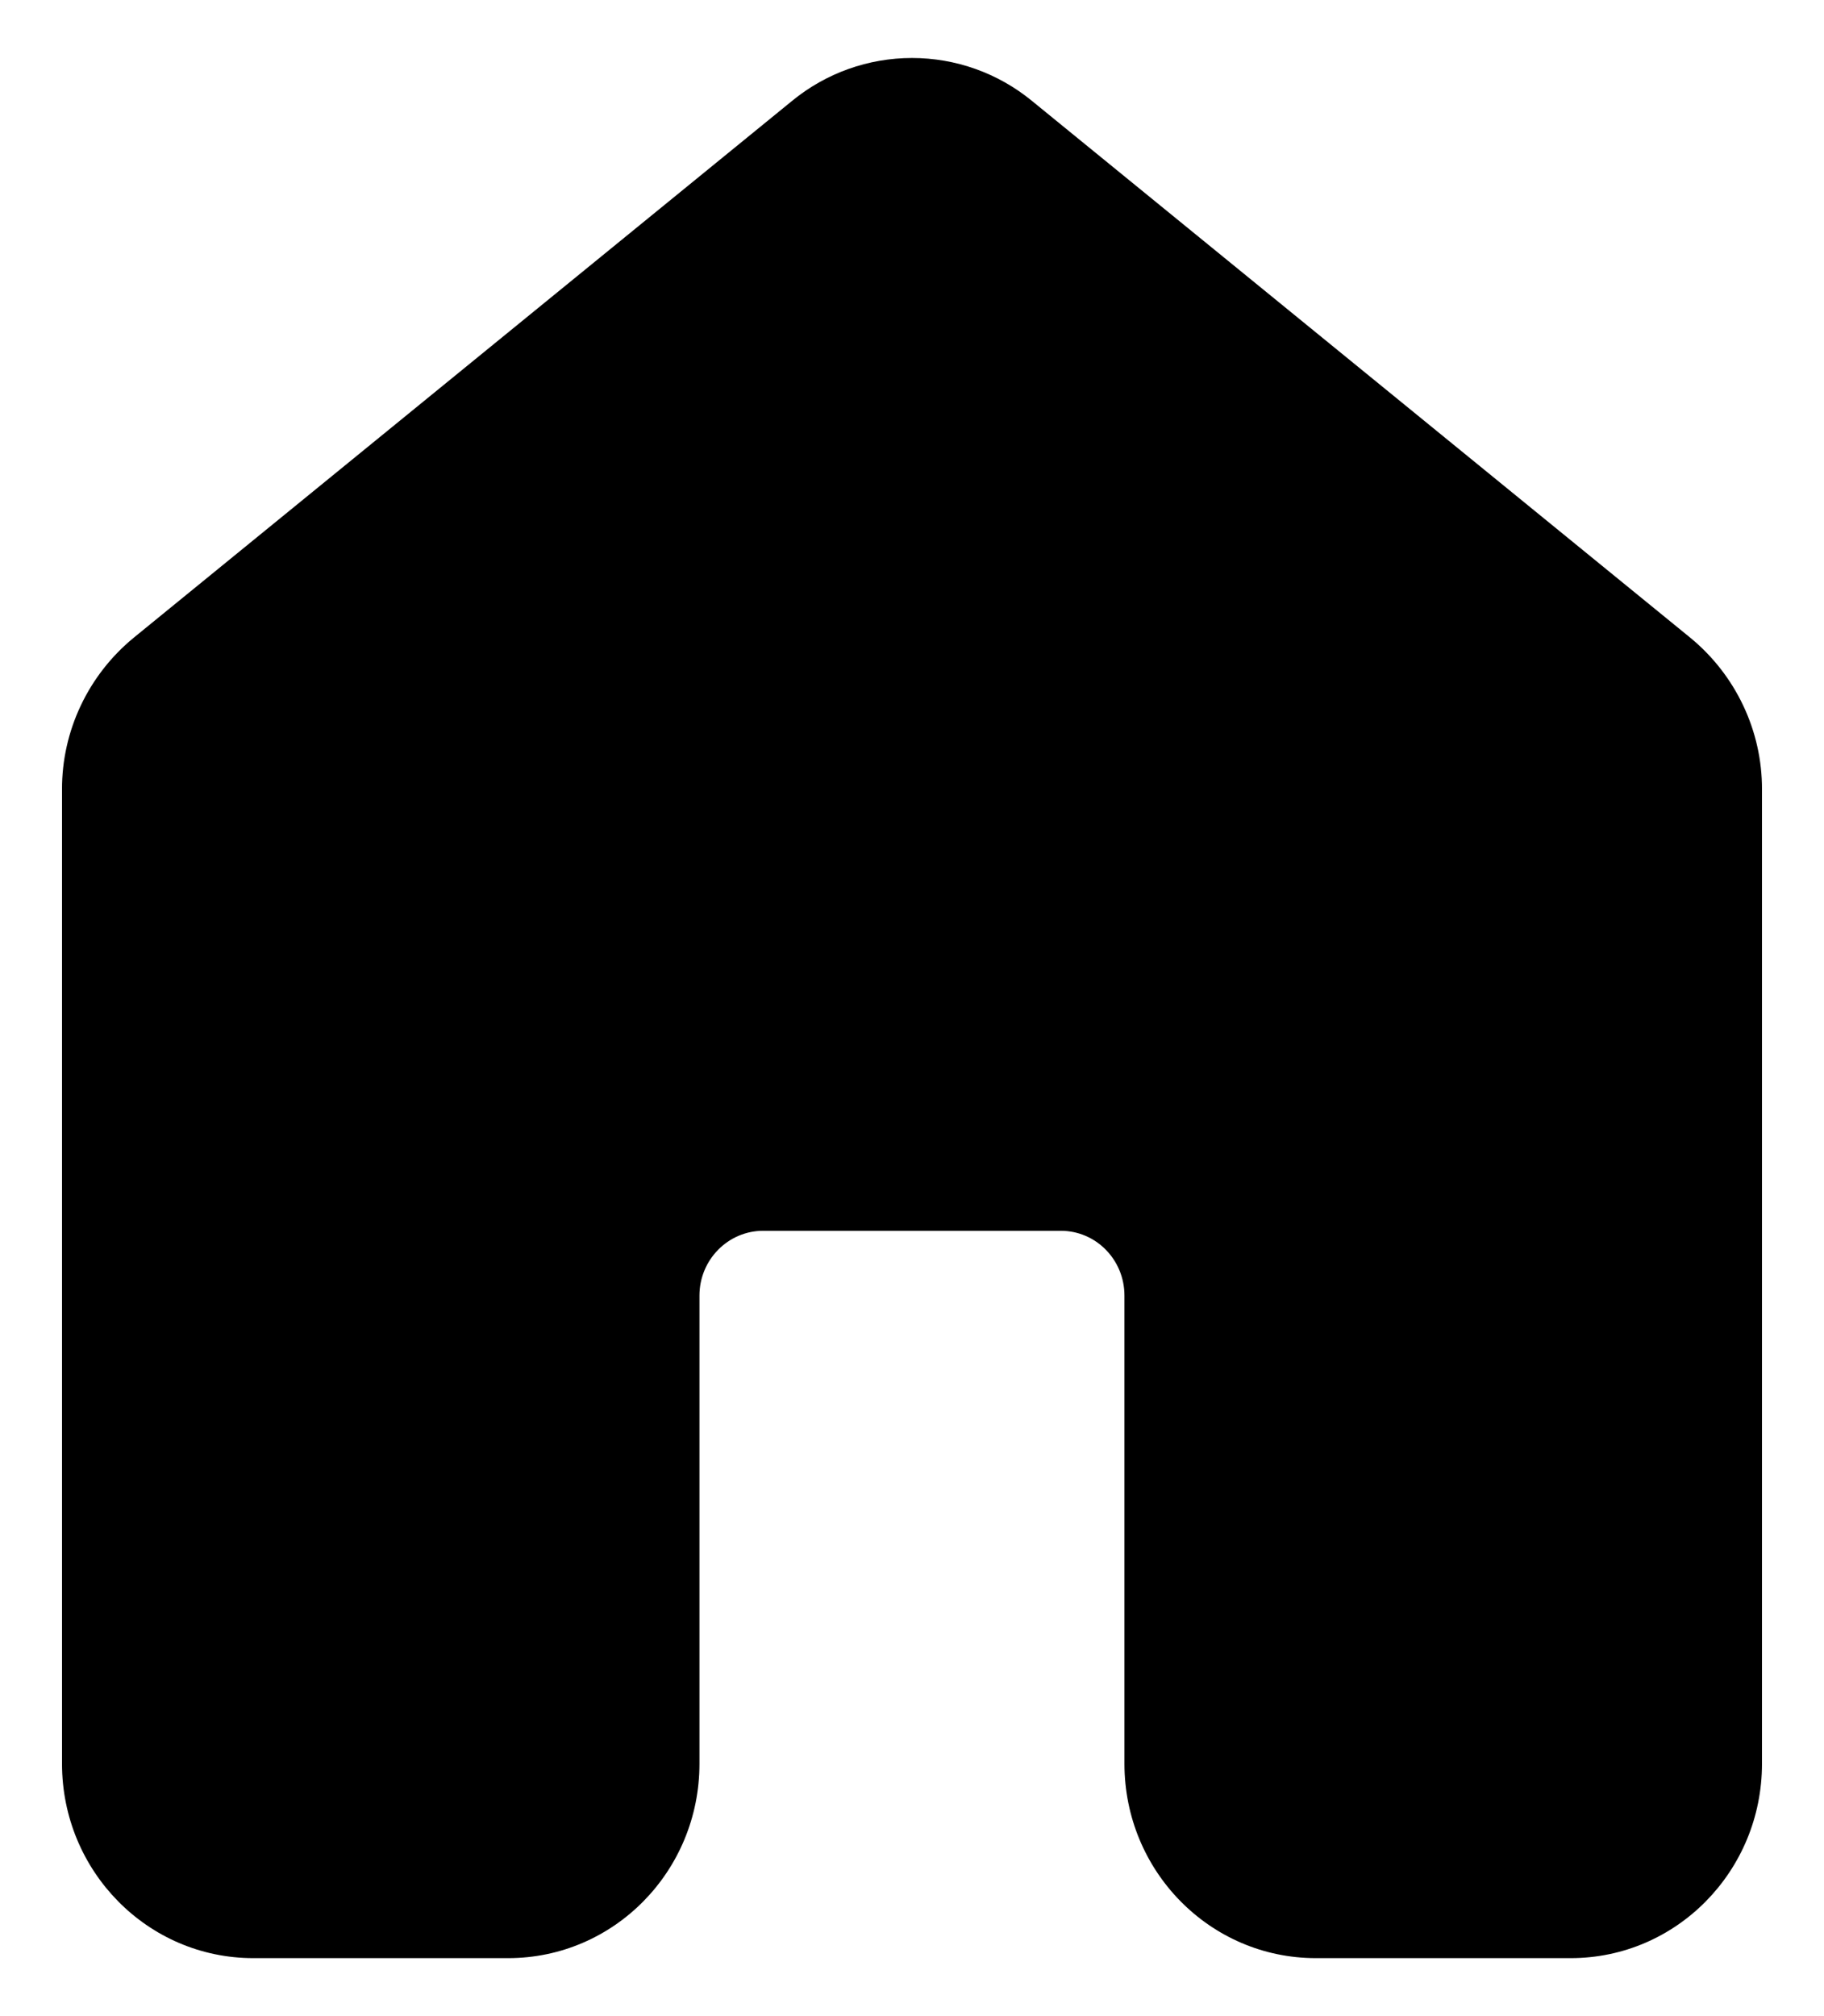<svg width="19" height="21" viewBox="0 0 19 21" fill="none" xmlns="http://www.w3.org/2000/svg">
<path d="M8.253 1.049C8.605 0.761 9.045 0.604 9.5 0.604C9.955 0.604 10.395 0.761 10.747 1.049L17.609 6.644C17.842 6.836 18.03 7.077 18.159 7.35C18.288 7.623 18.355 7.921 18.354 8.223V18.371C18.354 19.49 17.462 20.396 16.362 20.396H13.706C12.605 20.396 11.713 19.49 11.713 18.371V13.495C11.713 13.122 11.417 12.82 11.05 12.82H7.95C7.584 12.82 7.286 13.122 7.286 13.495V18.372C7.286 19.49 6.395 20.396 5.294 20.396H2.638C1.538 20.396 0.646 19.49 0.646 18.371V8.223C0.645 7.921 0.712 7.623 0.841 7.35C0.97 7.077 1.158 6.836 1.391 6.644L8.253 1.049Z" fill="black"/>
</svg>
